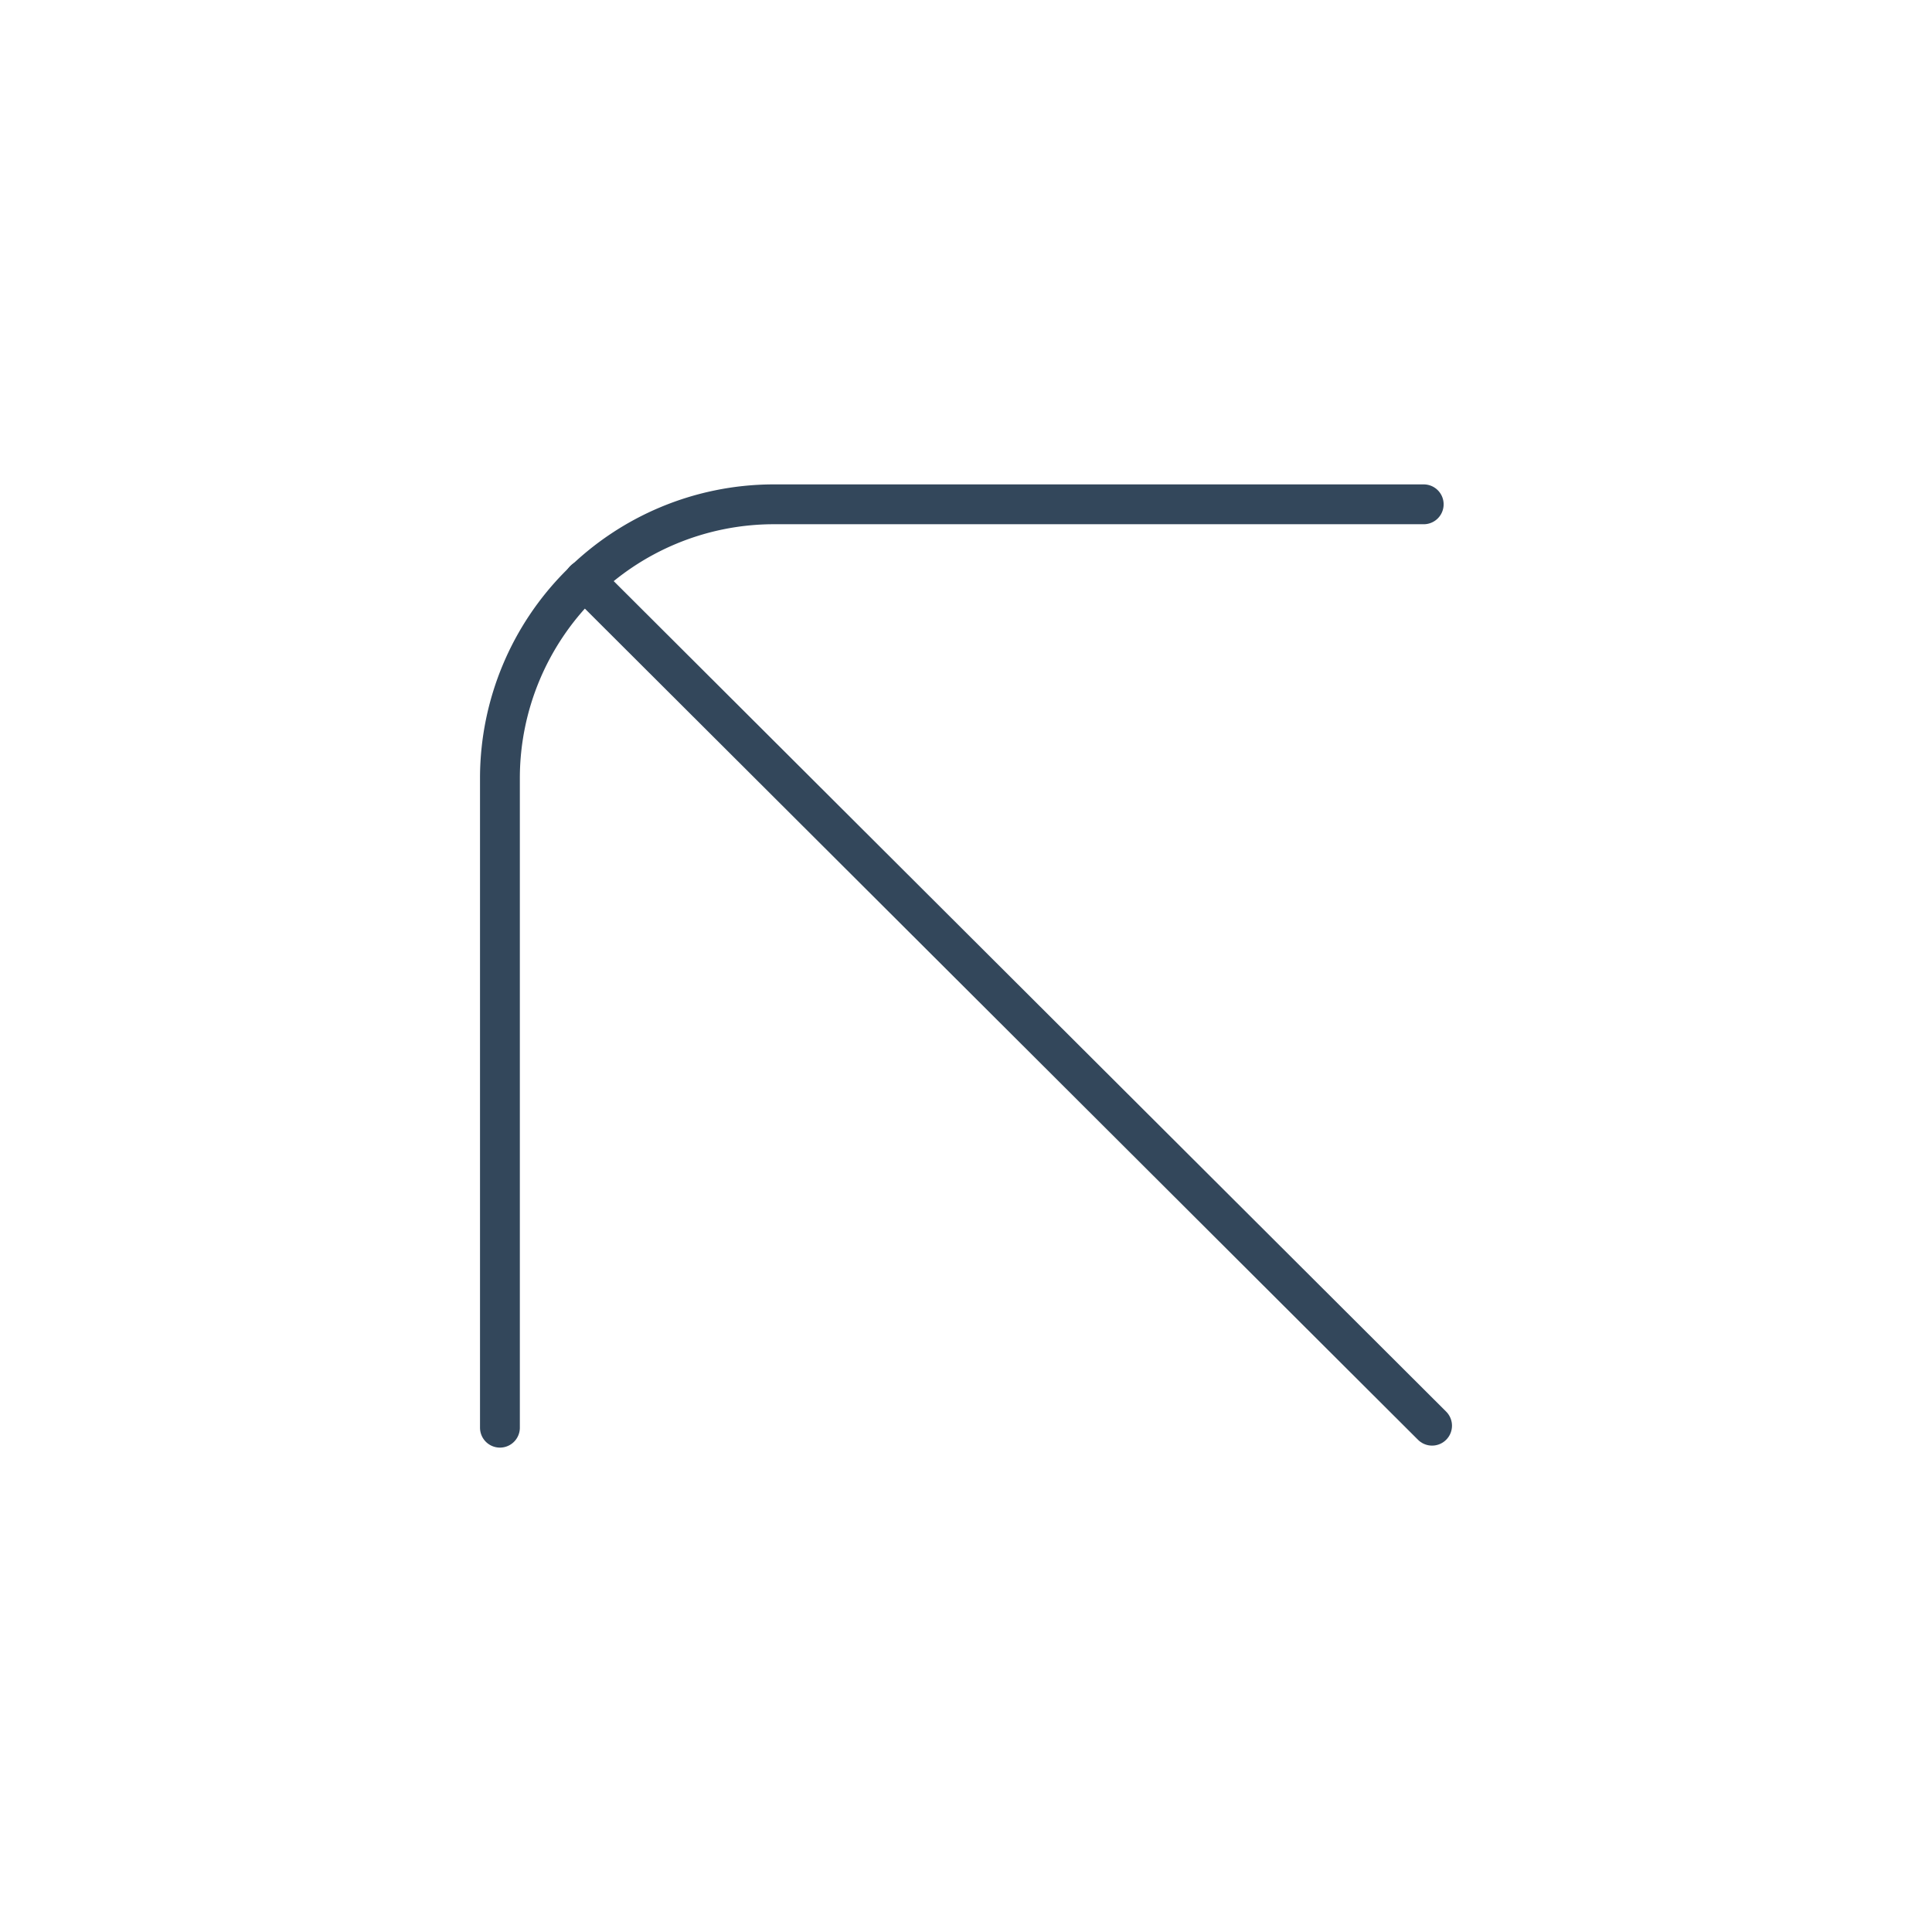 <svg xmlns="http://www.w3.org/2000/svg" viewBox="0 0 48.5 48.5"><defs><style>.cls-1,.cls-2{fill:none;}.cls-1{stroke:#33475b;stroke-linecap:round;stroke-linejoin:round;}</style></defs><title>left_top</title><g id="레이어_2" data-name="레이어 2"><g id="레이어_1-2" data-name="레이어 1"><path class="cls-1" d="M12.55,35.84V19.5a6.88,6.88,0,0,1,6.84-6.84H35.74"/><line class="cls-1" x1="14.67" y1="14.56" x2="35.95" y2="35.79"/><rect class="cls-2" width="48.5" height="48.5"/></g></g></svg>
